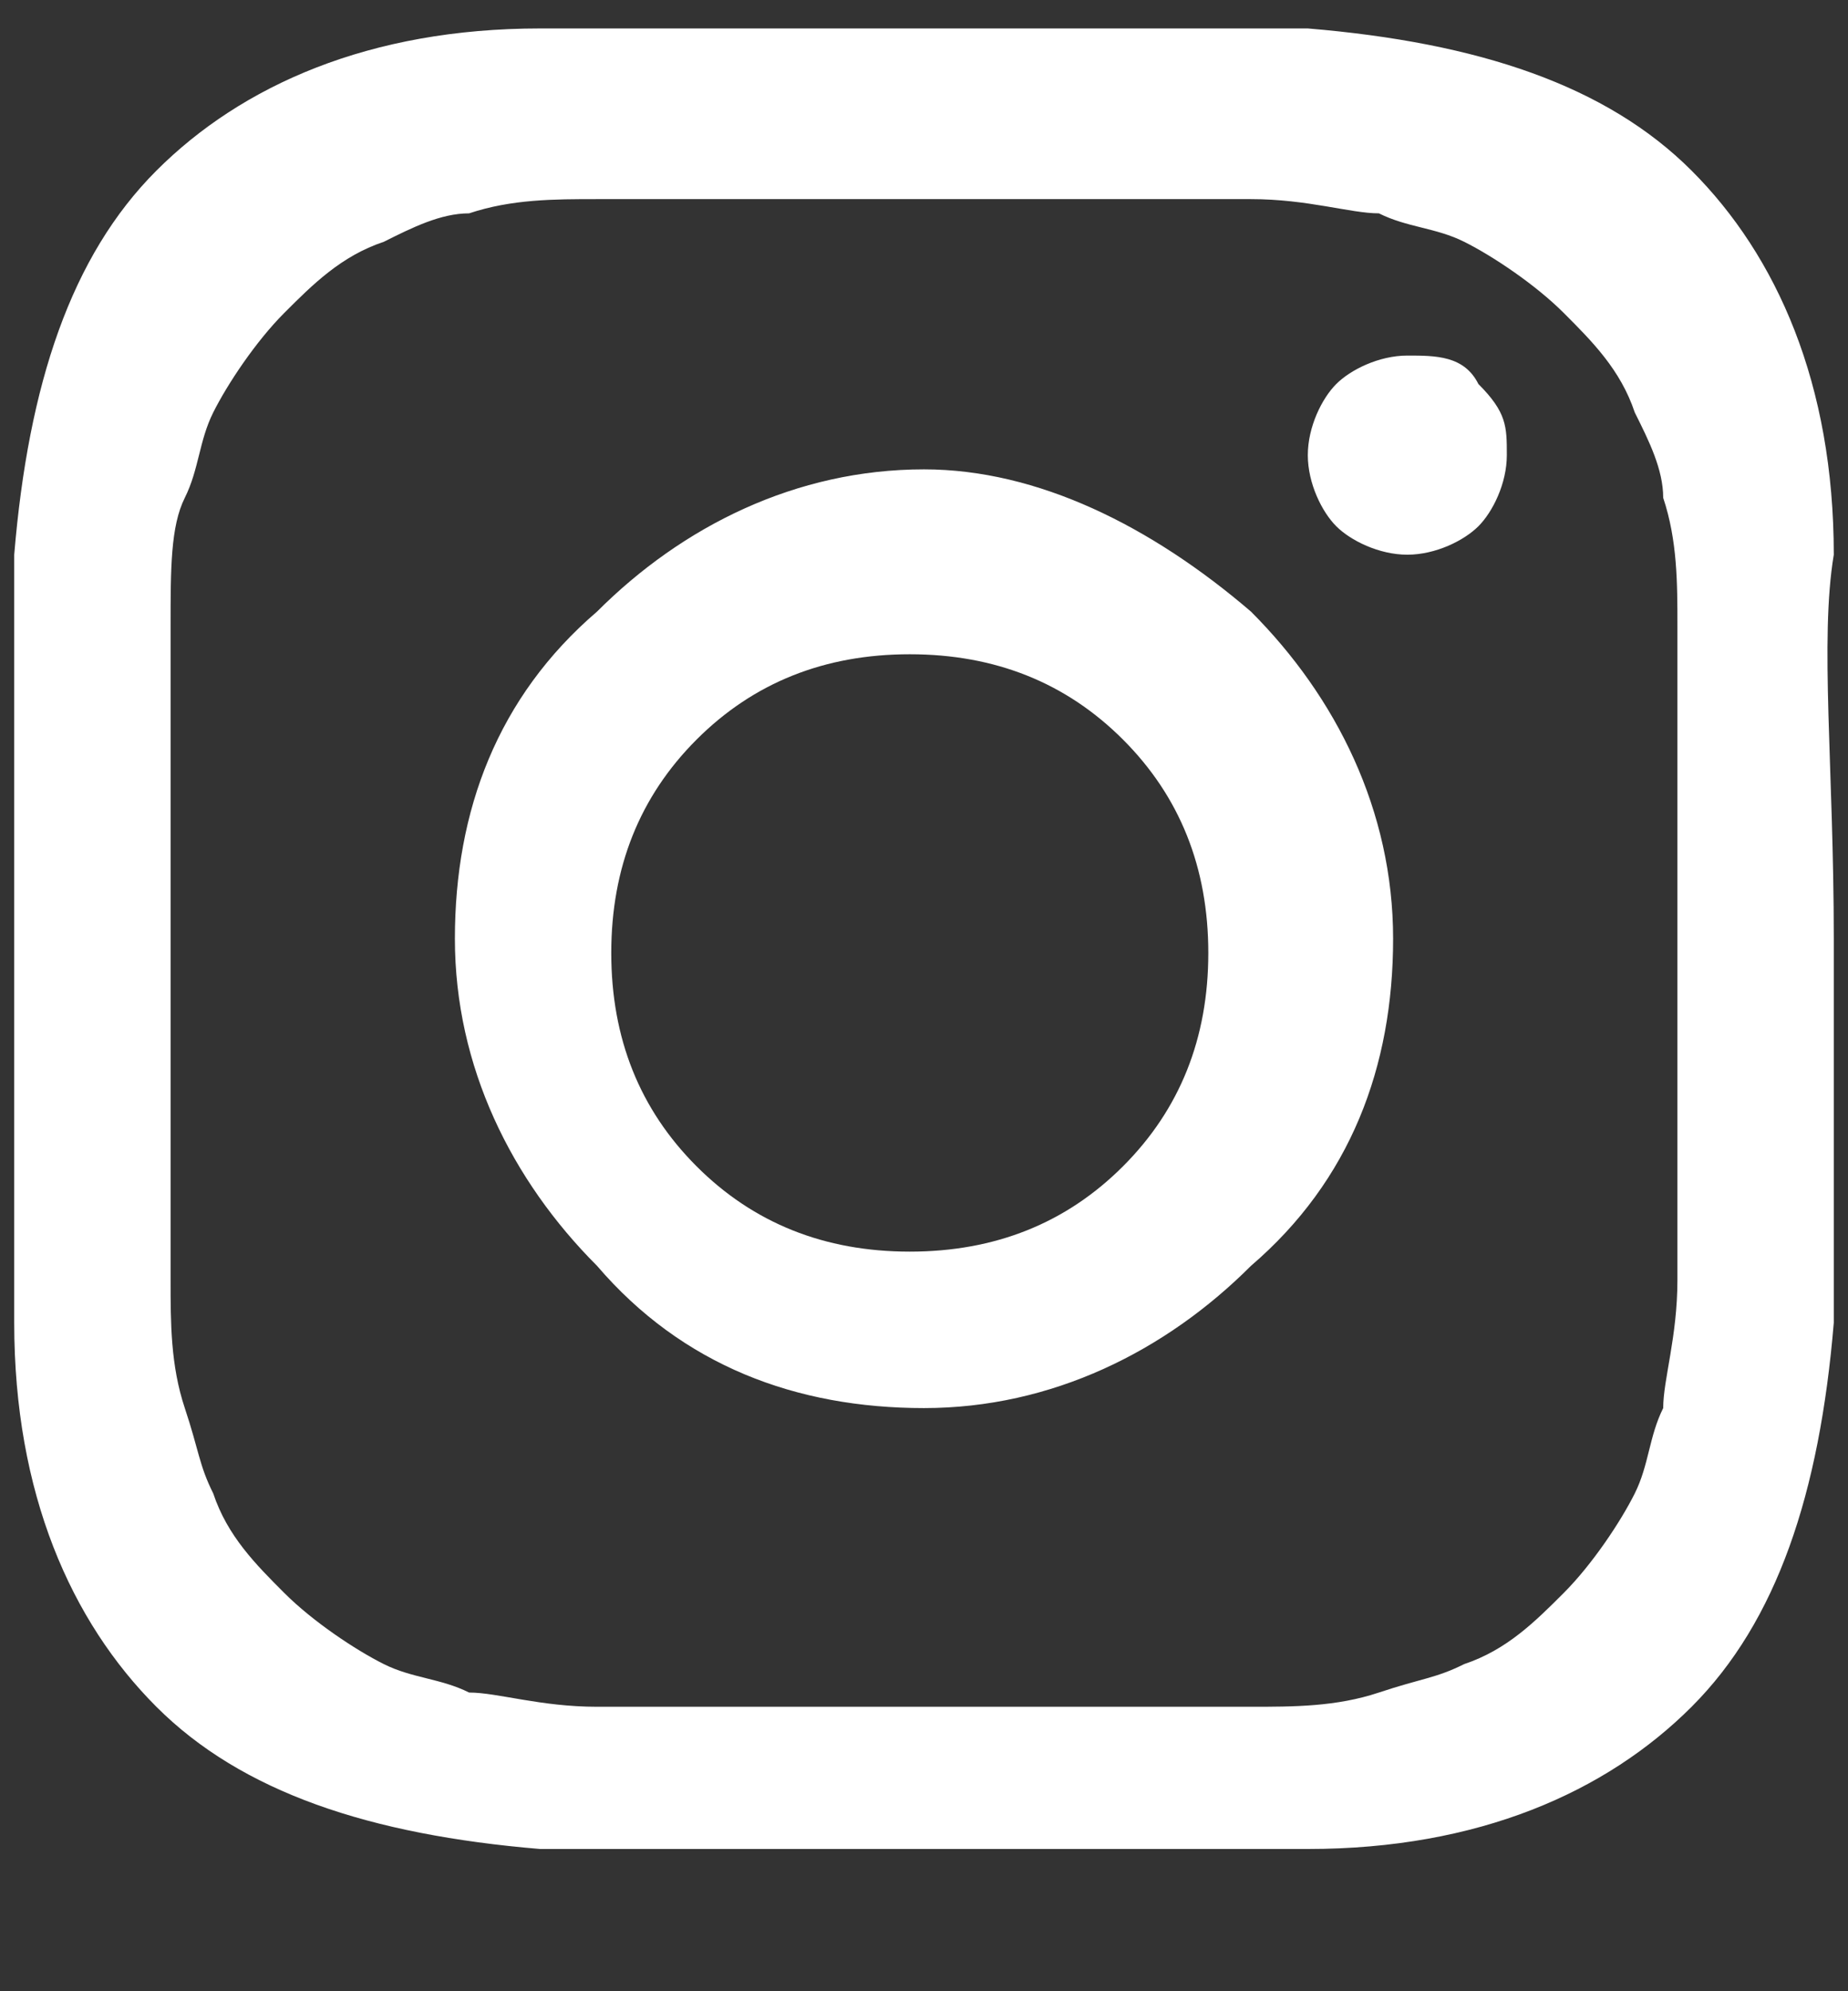 <?xml version="1.0" encoding="utf-8"?>
<!-- Generator: Adobe Illustrator 19.0.0, SVG Export Plug-In . SVG Version: 6.00 Build 0)  -->
<svg version="1.1" id="Capa_1" xmlns="http://www.w3.org/2000/svg" xmlns:xlink="http://www.w3.org/1999/xlink" x="0px" y="0px"
	 viewBox="-93 69 13 14" style="enable-background:new -93 69 13 14;" xml:space="preserve">
<rect x="-93" y="69" width="13" height="14" fill="#333333" stroke="none"/>
<style type="text/css">
	.st0{enable-background:new    ;}
	.st1{fill:#FFFFFF;}
</style>
<g class="st0">
	<path class="st1" d="M-80.1,75.6c0,1.3,0,2.2,0,2.7c-0.1,1.2-0.4,2.1-1,2.7c-0.6,0.6-1.5,1-2.7,1c-0.5,0-1.4,0-2.7,0s-2.2,0-2.7,0
		c-1.2-0.1-2.1-0.4-2.7-1c-0.6-0.6-1-1.5-1-2.7c0-0.5,0-1.4,0-2.7c0-1.3,0-2.2,0-2.7c0.1-1.2,0.4-2.1,1-2.7c0.6-0.6,1.5-1,2.7-1
		c0.5,0,1.4,0,2.7,0s2.2,0,2.7,0c1.2,0.1,2.1,0.4,2.7,1c0.6,0.6,1,1.5,1,2.7C-80.2,73.5-80.1,74.4-80.1,75.6z M-85.9,70.4
		c-0.4,0-0.6,0-0.6,0s-0.3,0-0.6,0s-0.7,0-0.9,0c-0.2,0-0.5,0-0.8,0c-0.3,0-0.6,0-0.9,0.1c-0.2,0-0.4,0.1-0.6,0.2
		c-0.3,0.1-0.5,0.3-0.7,0.5c-0.2,0.2-0.4,0.5-0.5,0.7c-0.1,0.2-0.1,0.4-0.2,0.6s-0.1,0.5-0.1,0.9c0,0.3,0,0.6,0,0.8
		c0,0.2,0,0.5,0,0.9c0,0.4,0,0.6,0,0.6s0,0.3,0,0.6s0,0.7,0,0.9c0,0.2,0,0.5,0,0.8c0,0.3,0,0.6,0.1,0.9s0.1,0.4,0.2,0.6
		c0.1,0.3,0.3,0.5,0.5,0.7c0.2,0.2,0.5,0.4,0.7,0.5c0.2,0.1,0.4,0.1,0.6,0.2c0.2,0,0.5,0.1,0.9,0.1c0.3,0,0.6,0,0.8,0
		c0.2,0,0.5,0,0.9,0s0.6,0,0.6,0s0.3,0,0.6,0c0.4,0,0.7,0,0.9,0c0.2,0,0.5,0,0.8,0s0.6,0,0.9-0.1s0.4-0.1,0.6-0.2
		c0.3-0.1,0.5-0.3,0.7-0.5c0.2-0.2,0.4-0.5,0.5-0.7c0.1-0.2,0.1-0.4,0.2-0.6c0-0.2,0.1-0.5,0.1-0.9c0-0.3,0-0.6,0-0.8
		c0-0.2,0-0.5,0-0.9s0-0.6,0-0.6s0-0.3,0-0.6c0-0.4,0-0.7,0-0.9c0-0.2,0-0.5,0-0.8c0-0.3,0-0.6-0.1-0.9c0-0.2-0.1-0.4-0.2-0.6
		c-0.1-0.3-0.3-0.5-0.5-0.7s-0.5-0.4-0.7-0.5c-0.2-0.1-0.4-0.1-0.6-0.2c-0.2,0-0.5-0.1-0.9-0.1s-0.6,0-0.8,0
		C-85.2,70.4-85.5,70.4-85.9,70.4z M-84.2,73.3c0.6,0.6,1,1.4,1,2.3c0,0.9-0.3,1.7-1,2.3c-0.6,0.6-1.4,1-2.3,1c-0.9,0-1.7-0.3-2.3-1
		c-0.6-0.6-1-1.4-1-2.3c0-0.9,0.3-1.7,1-2.3c0.6-0.6,1.4-1,2.3-1C-85.7,72.3-84.9,72.7-84.2,73.3z M-85.1,77.2
		c0.4-0.4,0.6-0.9,0.6-1.5c0-0.6-0.2-1.1-0.6-1.5c-0.4-0.4-0.9-0.6-1.5-0.6c-0.6,0-1.1,0.2-1.5,0.6c-0.4,0.4-0.6,0.9-0.6,1.5
		c0,0.6,0.2,1.1,0.6,1.5c0.4,0.4,0.9,0.6,1.5,0.6C-86,77.8-85.5,77.6-85.1,77.2z M-82.6,71.7c0.2,0.2,0.2,0.3,0.2,0.5
		s-0.1,0.4-0.2,0.5s-0.3,0.2-0.5,0.2s-0.4-0.1-0.5-0.2s-0.2-0.3-0.2-0.5s0.1-0.4,0.2-0.5s0.3-0.2,0.5-0.2S-82.7,71.5-82.6,71.7z"/>
</g>
</svg>
